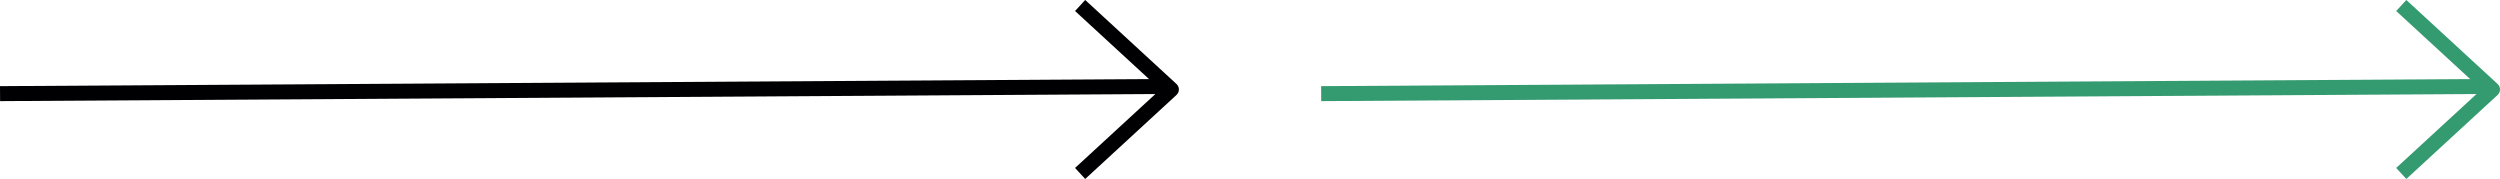 <svg xmlns="http://www.w3.org/2000/svg" width="166.897" height="11.949" viewBox="0 0 166.897 11.949">
  <g id="Gruppe_122" data-name="Gruppe 122" transform="translate(-1035.3 -3753.249)">
    <line id="Linie_7" data-name="Linie 7" y1="0.478" x2="77.5" transform="translate(1123.5 3759.022)" fill="none" stroke="#349a6f" stroke-width="1"/>
    <path id="Pfad_17" data-name="Pfad 17" d="M2576.667-7503.333l6.092,5.606-6.092,5.607" transform="translate(-1381.062 11256.949)" fill="none" stroke="#349a6f" stroke-linejoin="round" stroke-width="1"/>
  </g>
  <g id="Gruppe_123" data-name="Gruppe 123" transform="translate(-1123.497 -3753.249)">
    <line id="Linie_7-2" data-name="Linie 7" y1="0.478" x2="77.5" transform="translate(1123.5 3759.022)" fill="none" stroke="#000002" stroke-width="1"/>
    <path id="Pfad_17-2" data-name="Pfad 17" d="M2576.667-7503.333l6.092,5.606-6.092,5.607" transform="translate(-1381.062 11256.949)" fill="none" stroke="#000002" stroke-linejoin="round" stroke-width="1"/>
  </g>
</svg>
